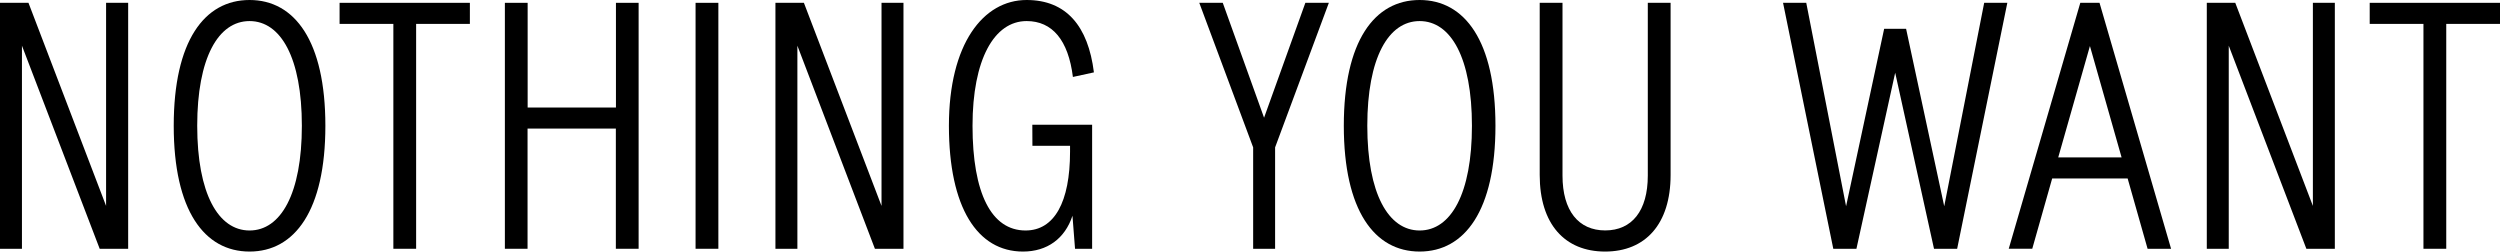 <svg xmlns="http://www.w3.org/2000/svg" viewBox="0 0 797.23 80.22"><g id="Layer_2" data-name="Layer 2"><g id="Layer_1-2" data-name="Layer 1"><path d="M40.87.9V79.33H31.79L7,14.57V79.33H0V.9H9.08L33.83,65.66V.9Z"/><path d="M79.58,0C94,0,103.76,13.11,103.76,40.11S94,80.22,79.58,80.22,55.4,67.12,55.4,40.11,65.16,0,79.58,0Zm0,6.72c-10,0-16.69,11.77-16.69,33.39S69.59,73.5,79.58,73.5,96.26,61.74,96.26,40.11,89.57,6.72,79.58,6.72Z"/><path d="M125.44,7.62H108.29V.9h41.55V7.62H132.7V79.33h-7.26Z"/><path d="M203.65.9V79.33h-7.26V41H168.23V79.33H161V.9h7.26V34.29h28.16V.9Z"/><path d="M221.81.9h7.27V79.33h-7.27Z"/><path d="M288.11.9V79.33H279L254.28,14.57V79.33h-7V.9h9.08l24.75,64.76V.9Z"/><path d="M329.2,39.78h19.07V79.33h-5.45L342,68.8c-2.39,7.28-8.06,11.42-15.78,11.42-14.53,0-23.62-14-23.62-40.11S313.53,0,327.38,0C340,0,347,8.29,348.84,23.08l-6.7,1.46c-1.47-11.77-6.58-17.82-14.76-17.82-10.33,0-17.25,12.22-17.25,33.39,0,21.51,6,33.39,16.91,33.39,9.2,0,14.19-9.07,14.19-25.1V46.5h-12Z"/><path d="M406.62,47V79.33h-7V47L382.44.9h7.49L403.1,37.54,416.27.9h7.49Z"/><path d="M452.71,0c14.41,0,24.18,13.11,24.18,40.11s-9.77,40.11-24.18,40.11-24.18-13.1-24.18-40.11S438.29,0,452.71,0Zm0,6.72c-10,0-16.69,11.77-16.69,33.39s6.7,33.39,16.69,33.39,16.68-11.76,16.68-33.39S462.7,6.72,452.71,6.72Z"/><path d="M491,.9h7.27V56c0,11.21,5.1,17.48,13.62,17.48S525.47,67.23,525.47,56V.9h7.27V55.8c0,15.69-8.06,24.42-20.89,24.42S491,71.49,491,55.8Z"/><path d="M640.12.9l-16,78.43h-7.38L604.36,23.19,592,79.33h-7.38L568.6.9H576L588.7,65.77,600.84,9.19h7L620,65.77,632.74.9Z"/><path d="M678.49,56.92H654.42l-6.35,22.41h-7.5L663.39.9h6.13l22.82,78.43h-7.49Zm-1.93-6.72-10.1-35.52L656.35,50.2Z"/><path d="M744.56.9V79.33h-9.08L710.73,14.57V79.33h-7V.9h9.08l24.75,64.76V.9Z"/><path d="M772.82,7.62H755.68V.9h41.55V7.62H780.09V79.33h-7.27Z"/></g></g></svg>